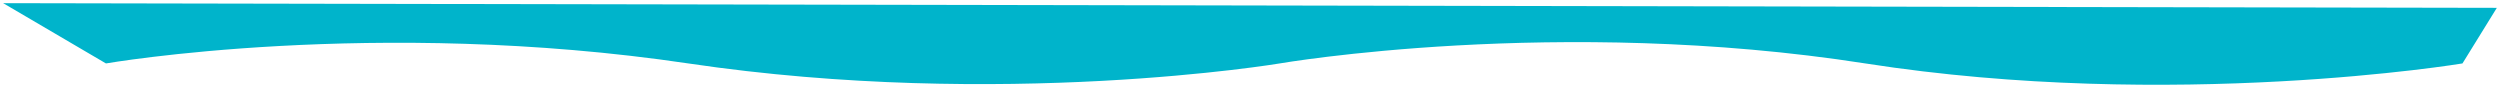 <svg xmlns="http://www.w3.org/2000/svg" xmlns:xlink="http://www.w3.org/1999/xlink" viewBox="2865.625 2631.813 7106.544 249.95"><defs><style>.a{fill:#00b4cb;}.b{filter:url(#a);}</style><filter id="a" x="2865.625" y="2631.813" width="7106.544" height="249.95" filterUnits="userSpaceOnUse"><feOffset dy="3" input="SourceAlpha"/><feGaussianBlur stdDeviation="3" result="b"/><feFlood flood-opacity="0.161"/><feComposite operator="in" in2="b"/><feComposite in="SourceGraphic"/></filter></defs><g class="b" transform="matrix(1, 0, 0, 1, 0, 0)"><path class="a" d="M2510.773,1170.795s764.141-132.246,1655.421,0,1680.981,0,1680.981,0,790.489-136.385,1664.769,0,1697.459,0,1697.459,0l97.7-158.042L2218.56,999.459Z" transform="translate(656.07 1638.35)"/></g></svg>